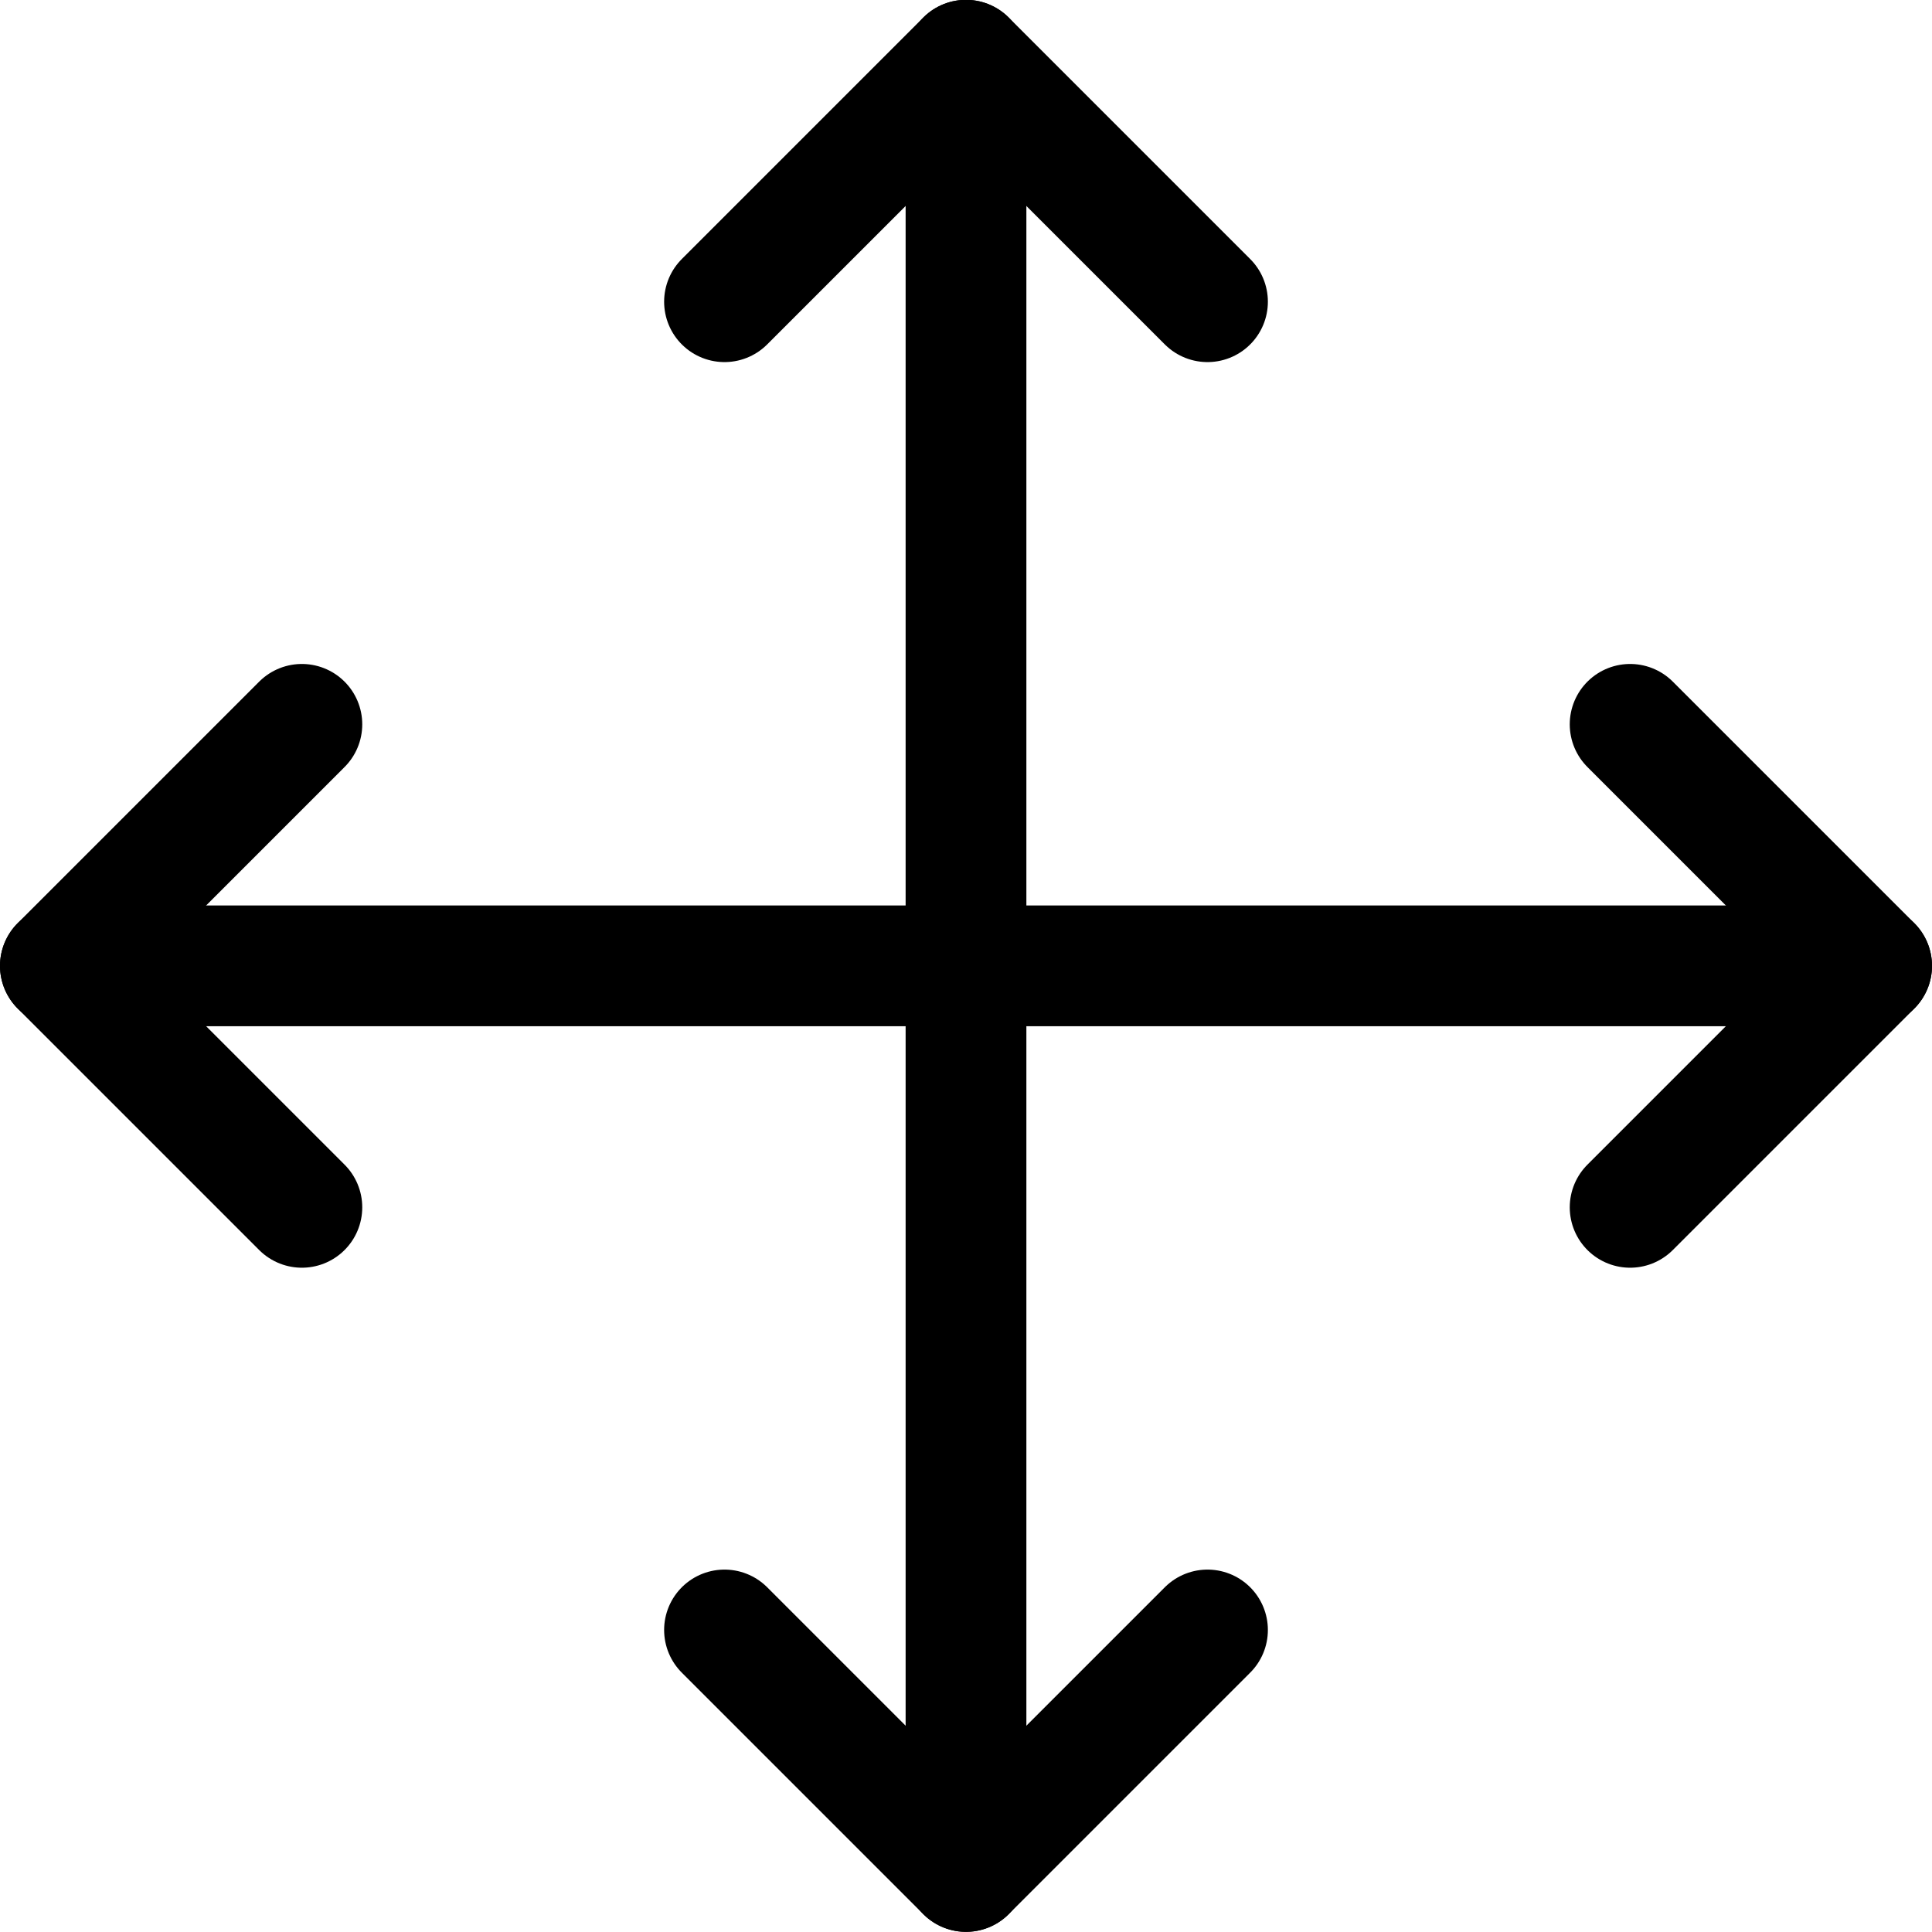 <svg xmlns="http://www.w3.org/2000/svg" viewBox="0 0 24 24"><defs><style>.a{fill:none;stroke:#000;stroke-linecap:round;stroke-linejoin:round;stroke-width:1.5px;}</style></defs><title>direction-button-arrows</title><polyline class="a" points="9 3.748 12 0.748 15 3.748"/><polyline class="a" points="15 20.248 12 23.248 9 20.248"/><line class="a" x1="12" y1="0.748" x2="12" y2="23.248"/><polyline class="a" points="3.75 14.998 0.75 11.998 3.75 8.998"/><polyline class="a" points="20.25 8.998 23.25 11.998 20.25 14.998"/><line class="a" x1="0.75" y1="11.998" x2="23.25" y2="11.998"/></svg>
